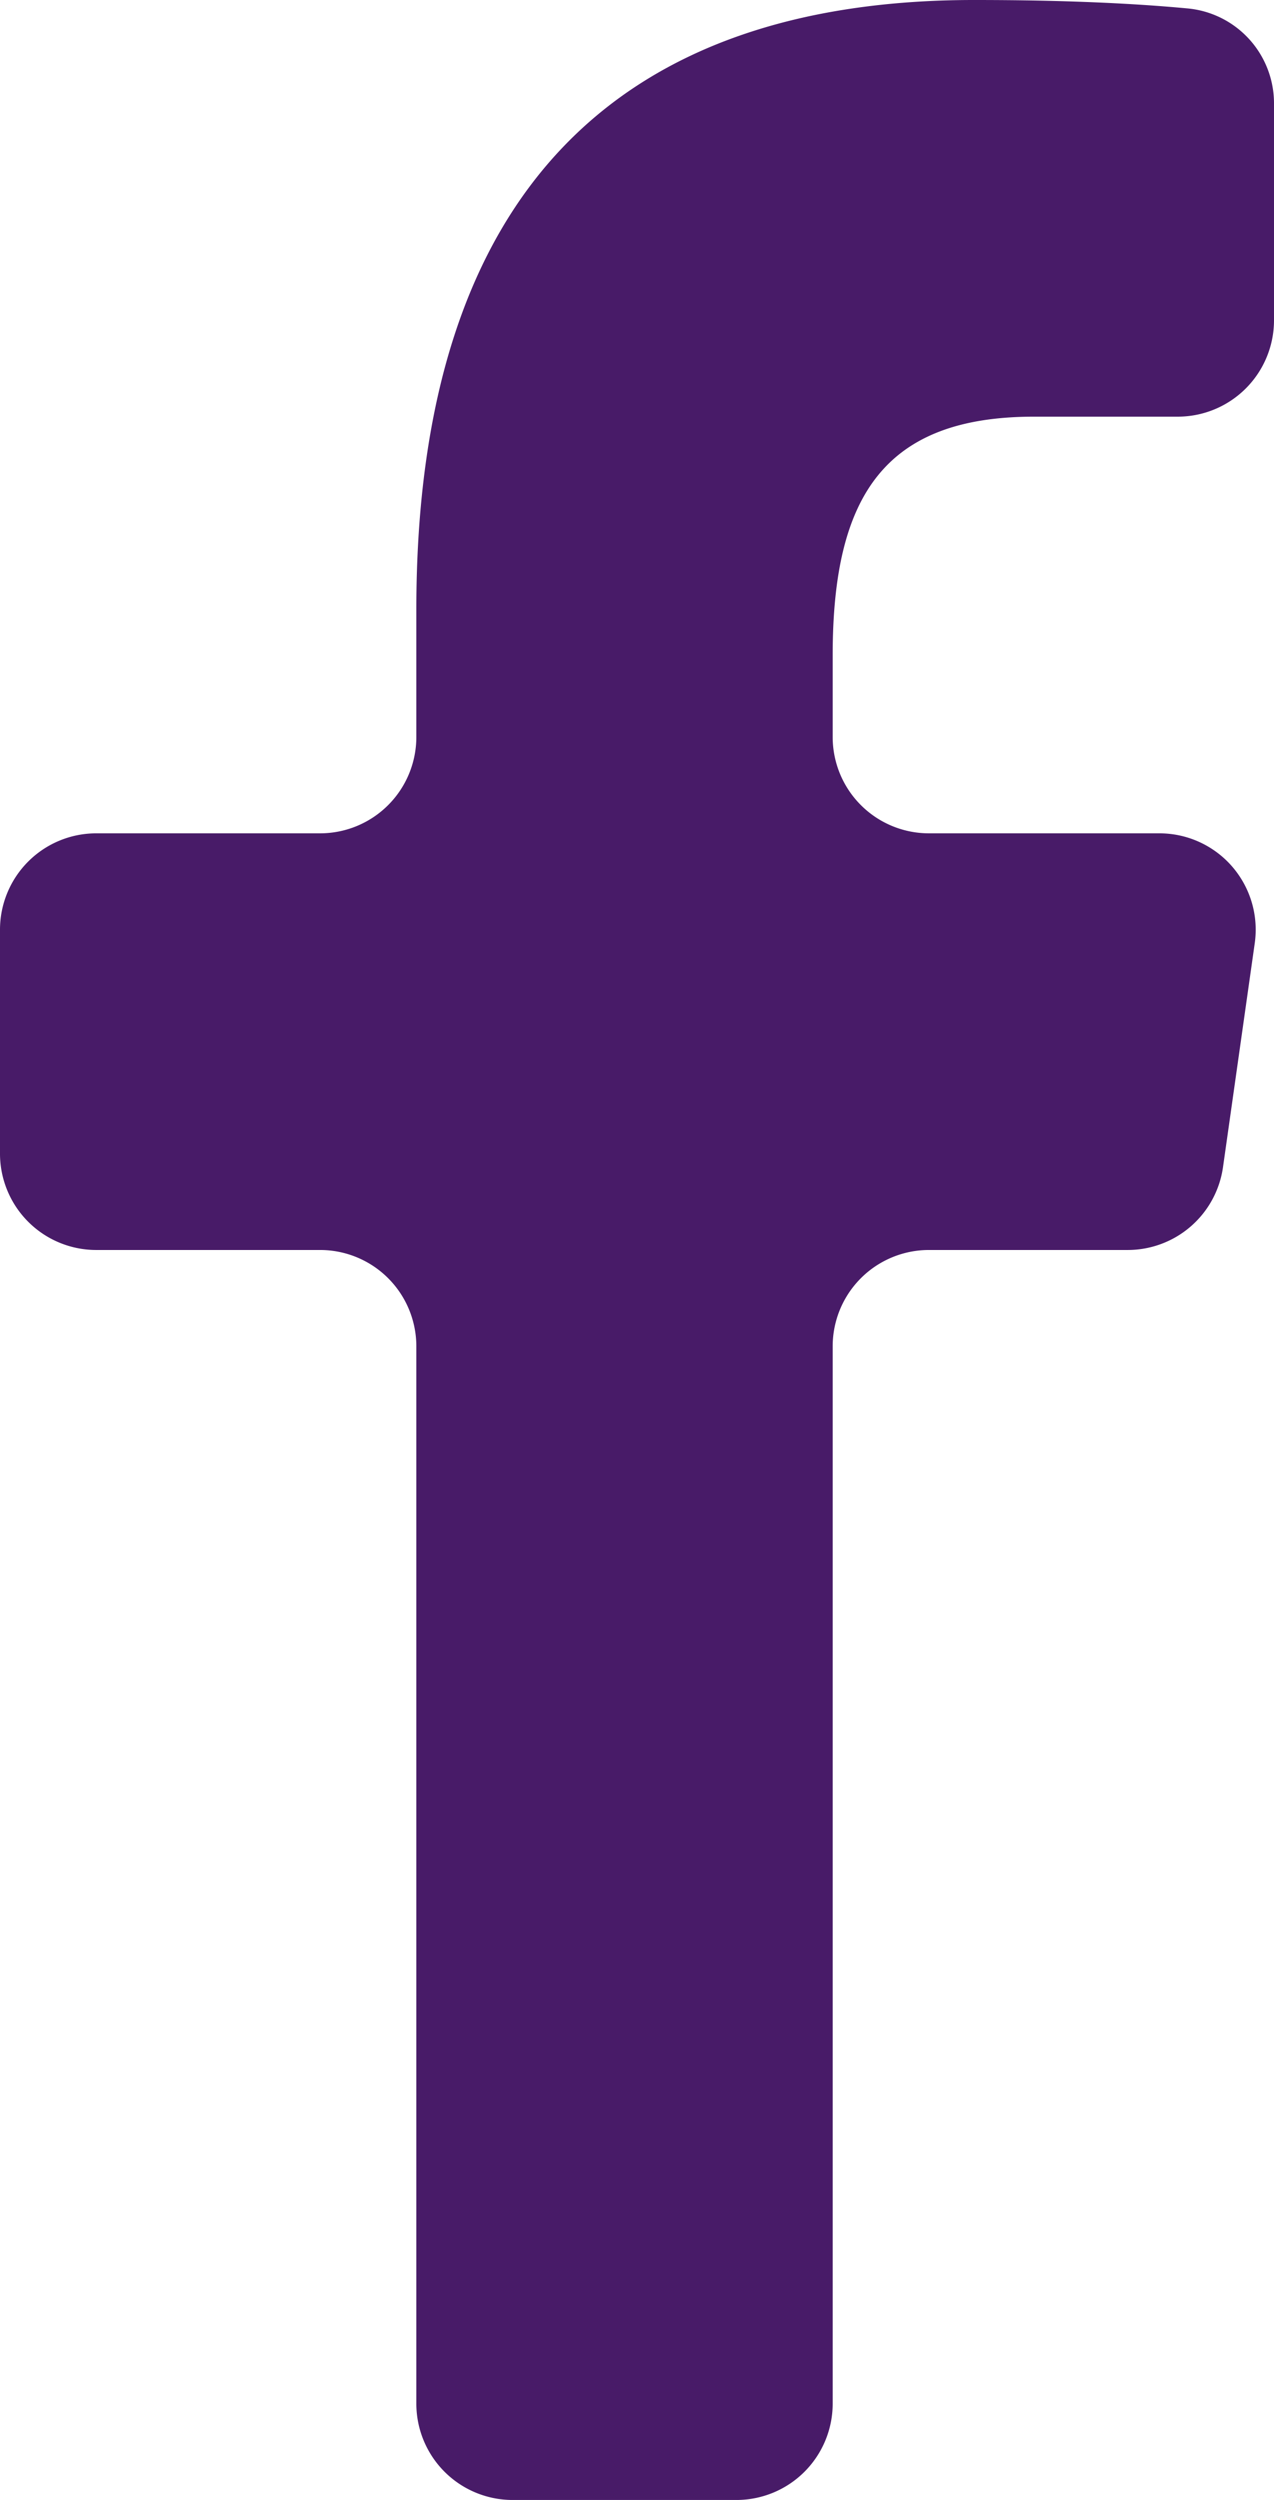 <svg id="Слой_1" data-name="Слой 1" xmlns="http://www.w3.org/2000/svg" viewBox="0 0 24.48 48"><defs><style>.cls-1{fill:#481b68;}</style></defs><path class="cls-1" d="M24,52.15V31.85A1.85,1.85,0,0,0,22.15,30h-4.3A1.85,1.85,0,0,1,16,28.15v-4.3A1.85,1.85,0,0,1,17.85,22h4.3A1.85,1.85,0,0,0,24,20.15V17.7C24,9.57,28,6,34.72,6c1.79,0,3.12.07,4.08.16A1.83,1.83,0,0,1,40.48,8v4.15A1.85,1.85,0,0,1,38.63,14H35.87C33,14,32,15.52,32,18.58v1.57A1.85,1.85,0,0,0,33.85,22h4.43a1.85,1.85,0,0,1,1.83,2.11l-.61,4.3A1.85,1.85,0,0,1,37.66,30H33.85A1.85,1.85,0,0,0,32,31.85v20.3A1.85,1.85,0,0,1,30.15,54h-4.3A1.85,1.85,0,0,1,24,52.15Z" transform="translate(-16 -6)"/></svg>
